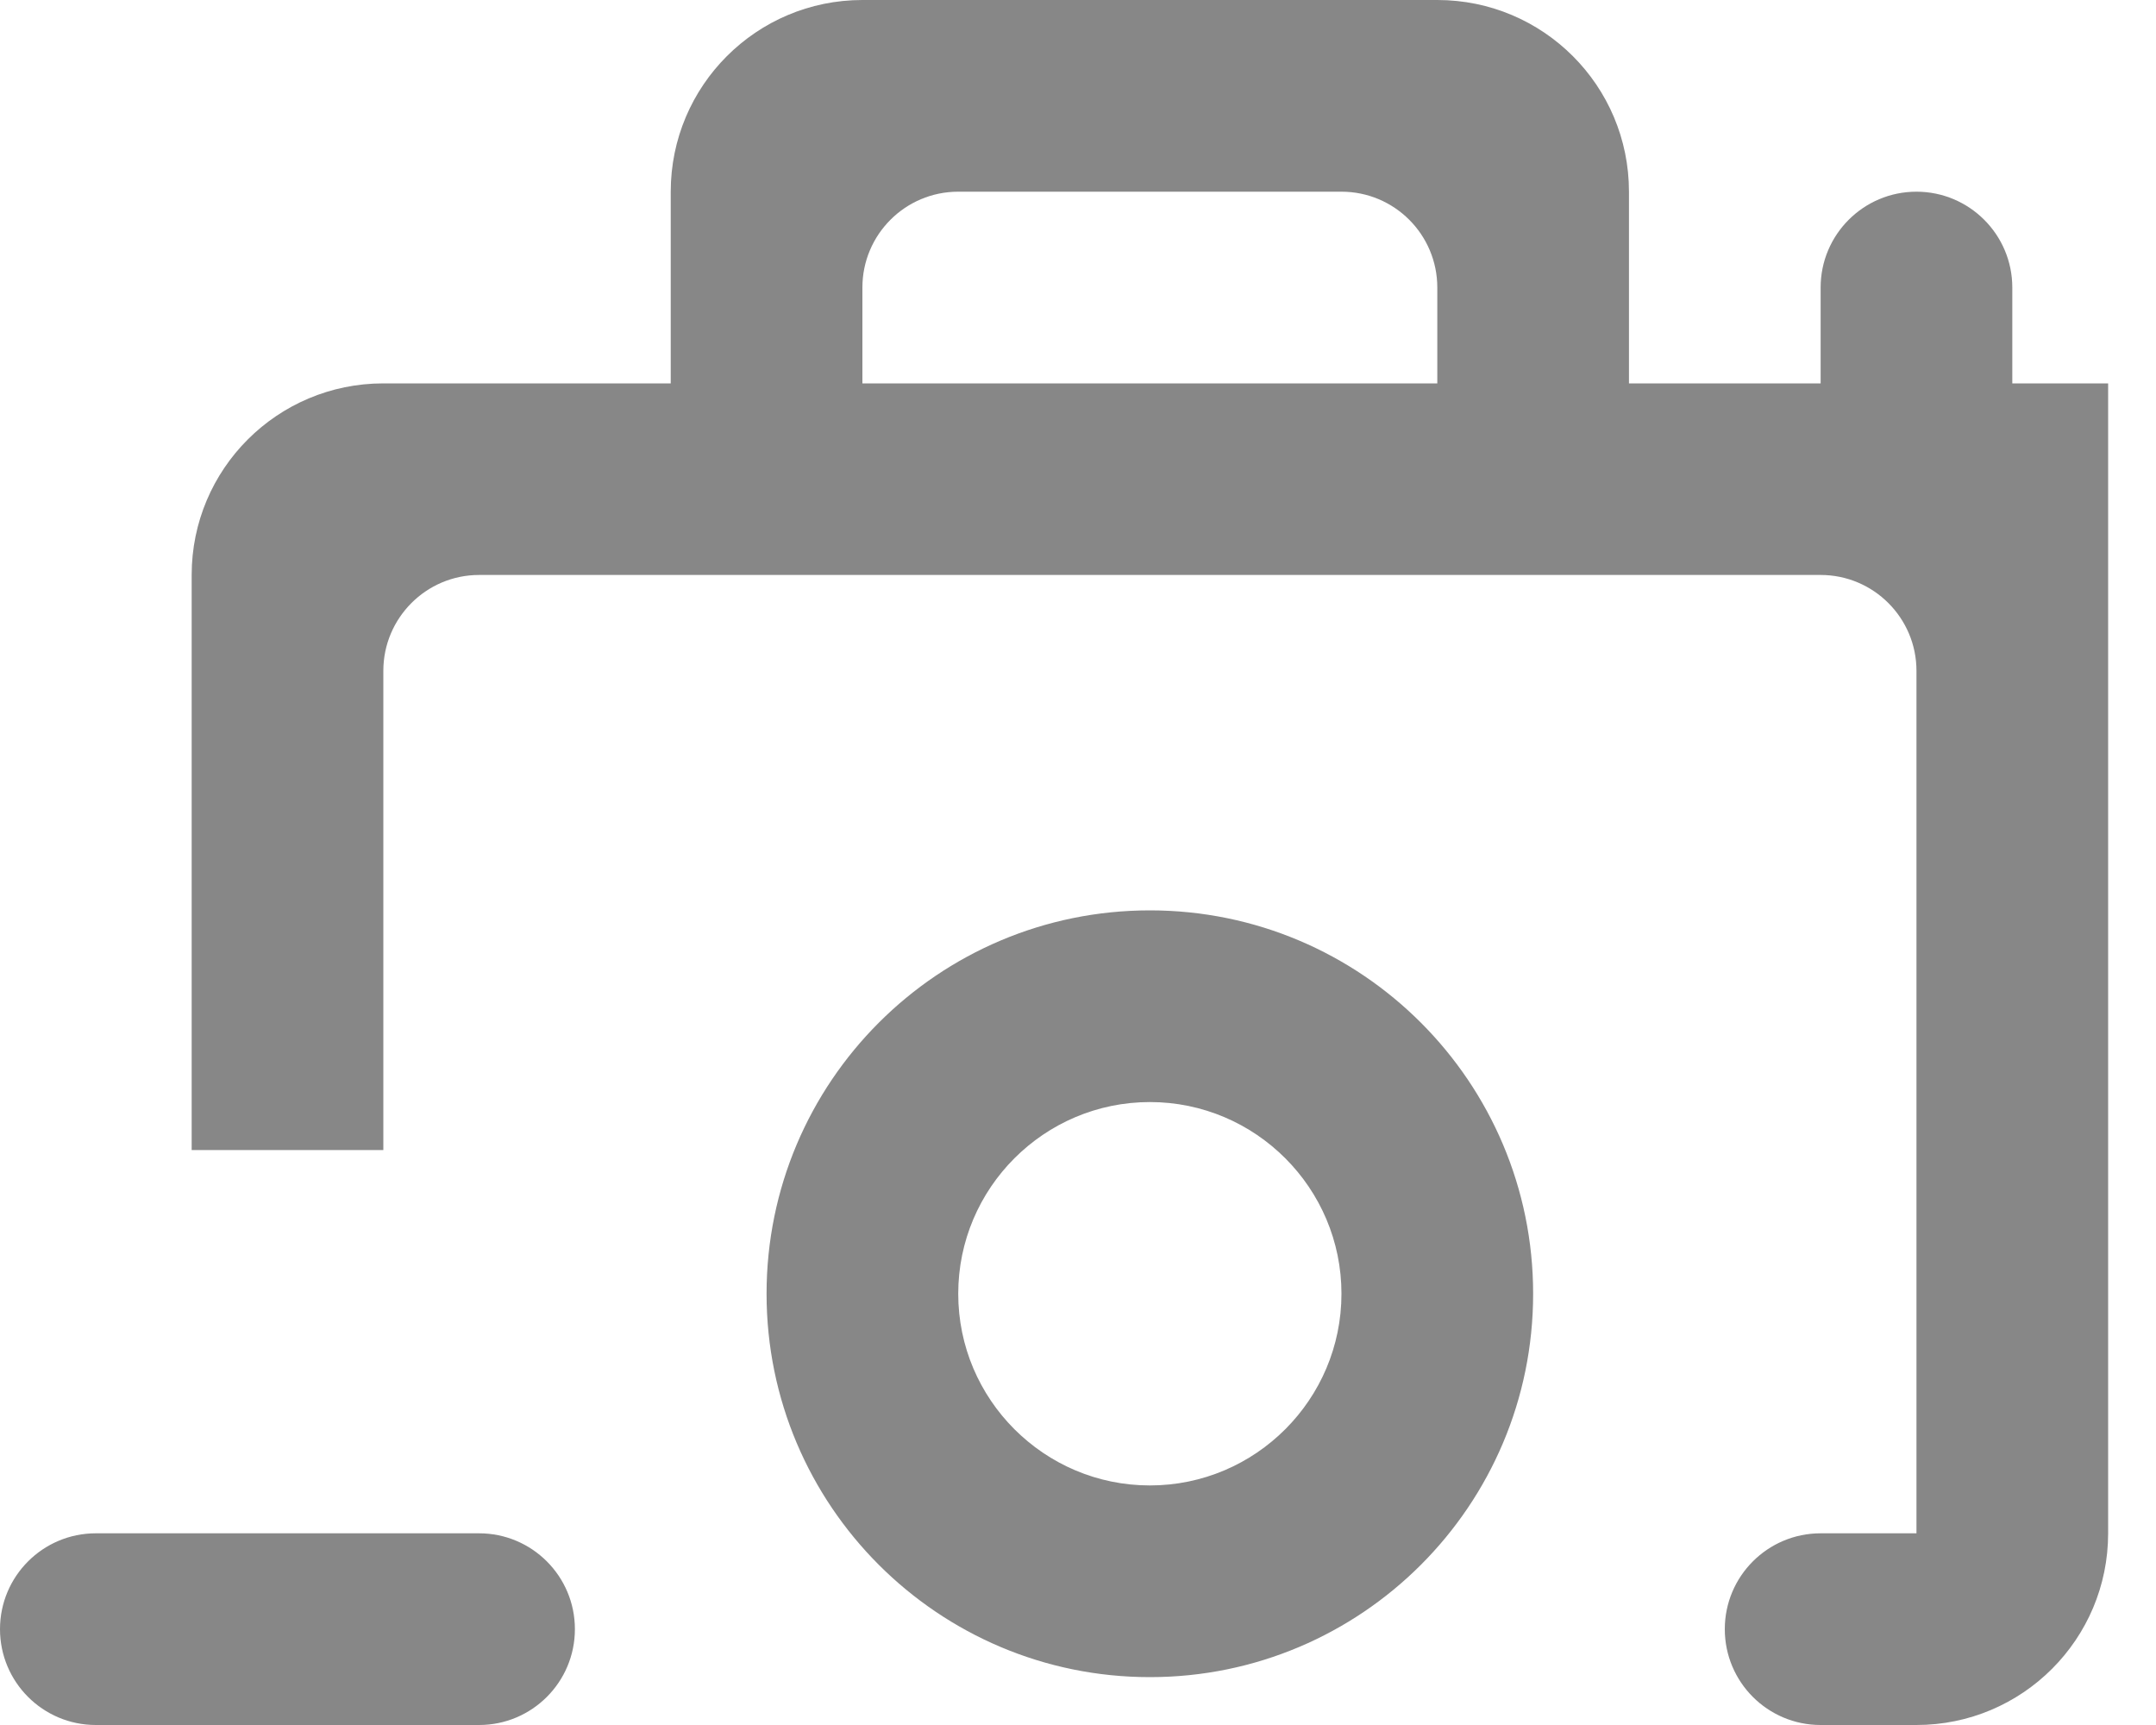 <svg width="20" height="16" viewBox="0 0 20 16" fill="none" xmlns="http://www.w3.org/2000/svg">
<g id="Page-1">
<g id="Dribbble-Light-Preview">
<g id="icons">
<path id="camera-[#951]" fill-rule="evenodd" clip-rule="evenodd" d="M0 15.111C0 14.62 0.398 14.222 0.889 14.222H4.444C4.935 14.222 5.333 14.62 5.333 15.111C5.333 15.602 4.935 16 4.444 16H0.889C0.398 16 0 15.602 0 15.111ZM10.667 13.778C9.686 13.778 8.889 12.98 8.889 12C8.889 11.02 9.686 10.222 10.667 10.222C11.647 10.222 12.444 11.02 12.444 12C12.444 12.98 11.647 13.778 10.667 13.778ZM10.667 8.444C8.703 8.444 7.111 10.036 7.111 12C7.111 13.964 8.703 15.556 10.667 15.556C12.63 15.556 14.222 13.964 14.222 12C14.222 10.036 12.63 8.444 10.667 8.444ZM13.333 3.556H8V2.667C8 2.176 8.398 1.778 8.889 1.778H12.444C12.935 1.778 13.333 2.176 13.333 2.667V3.556ZM18.667 3.556V2.667C18.667 2.176 18.268 1.778 17.778 1.778C17.287 1.778 16.889 2.176 16.889 2.667V3.556H15.111V1.778C15.111 0.796 14.316 0 13.333 0H8C7.018 0 6.222 0.796 6.222 1.778V3.556H3.556C2.573 3.556 1.778 4.351 1.778 5.333V10.667H3.556V6.222C3.556 5.732 3.954 5.333 4.444 5.333H16.889C17.38 5.333 17.778 5.732 17.778 6.222V14.222H16.889C16.398 14.222 16 14.62 16 15.111C16 15.602 16.398 16 16.889 16H17.778C18.76 16 19.556 15.204 19.556 14.222V3.556H18.667Z" fill="black" fill-opacity="0.47"/>
</g>
</g>
</g>
</svg>
